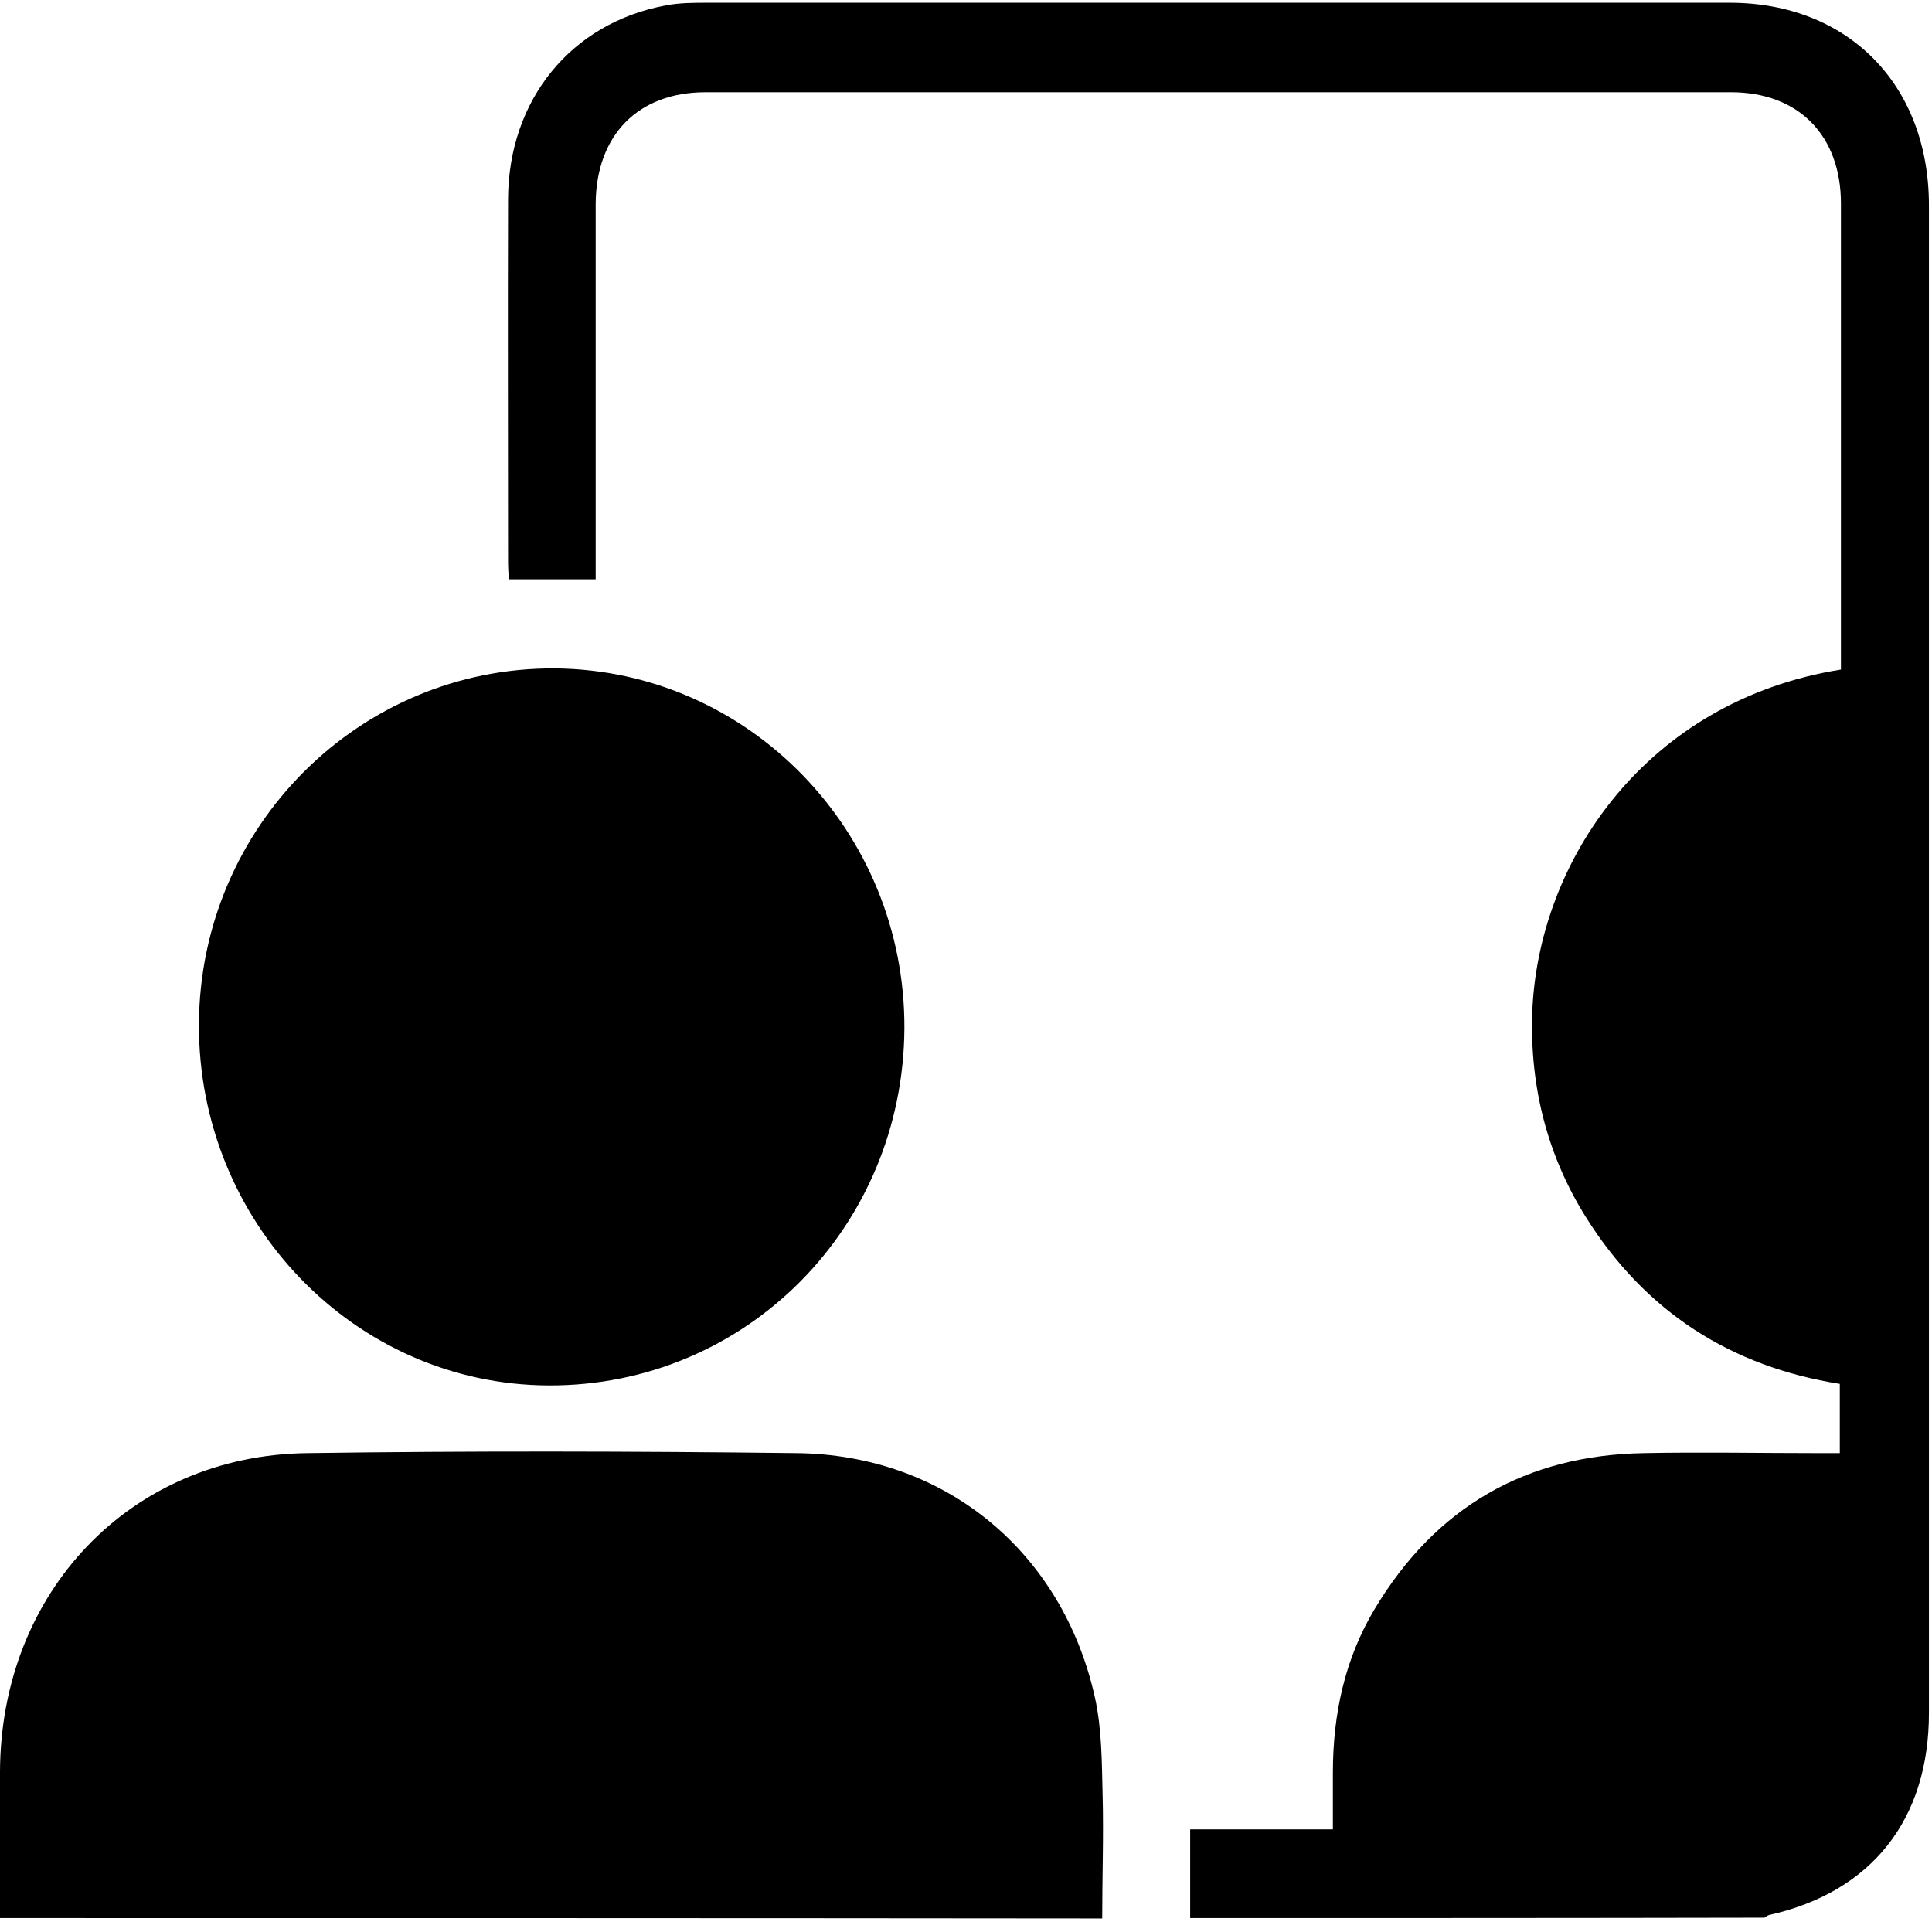<?xml version="1.0" encoding="UTF-8"?>
<svg width="60px" height="60px" viewBox="0 0 60 60" version="1.1" xmlns="http://www.w3.org/2000/svg" xmlns:xlink="http://www.w3.org/1999/xlink">
    <!-- Generator: Sketch 53.2 (72643) - https://sketchapp.com -->
    <title>familiar</title>
    <desc>Created with Sketch.</desc>
    <g id="Page-1" stroke="none" stroke-width="1" fill="none" fill-rule="evenodd">
        <g id="familiar" fill="#000000" fill-rule="nonzero">
            <path d="M36.962,59.567 C36.962,58.661 36.962,57.767 36.962,56.812 C38.459,56.812 39.873,56.812 41.394,56.812 C41.394,56.196 41.394,55.616 41.394,55.048 C41.394,53.248 41.762,51.52 42.689,49.973 C44.59,46.796 47.394,45.189 51.053,45.128 C52.859,45.092 54.653,45.128 56.459,45.128 C56.673,45.128 56.887,45.128 57.137,45.128 C57.137,44.403 57.137,43.727 57.137,42.978 C53.774,42.446 51.101,40.754 49.248,37.794 C48.048,35.873 47.513,33.747 47.584,31.475 C47.75,26.739 51.125,21.761 57.172,20.794 C57.172,20.589 57.172,20.371 57.172,20.154 C57.172,15.538 57.172,10.935 57.172,6.319 C57.172,4.205 55.853,2.864 53.762,2.864 C43.141,2.864 32.531,2.864 21.909,2.864 C19.818,2.864 18.511,4.193 18.499,6.331 C18.499,9.98 18.499,13.617 18.499,17.266 C18.499,17.508 18.499,17.737 18.499,17.991 C17.572,17.991 16.729,17.991 15.802,17.991 C15.79,17.81 15.778,17.616 15.778,17.423 C15.778,13.677 15.766,9.932 15.778,6.186 C15.79,3.093 17.739,0.713 20.673,0.169 C21.101,0.085 21.541,0.085 21.98,0.085 C32.554,0.085 43.129,0.085 53.715,0.085 C57.398,0.085 59.905,2.634 59.905,6.38 C59.905,21.99 59.905,37.589 59.905,53.2 C59.905,56.51 58.123,58.758 54.95,59.47 C54.891,59.482 54.844,59.531 54.796,59.555 C48.844,59.567 42.903,59.567 36.962,59.567 Z" id="Path"></path>
            <path d="M0,59.567 C0,58.057 0,56.546 0,55.036 C0.012,49.454 4.04,45.201 9.529,45.128 C14.602,45.056 19.663,45.068 24.737,45.128 C29.347,45.177 32.994,48.185 34.004,52.716 C34.218,53.683 34.218,54.71 34.242,55.713 C34.277,56.993 34.23,58.286 34.23,59.579 C22.824,59.567 11.406,59.567 0,59.567 Z" id="Path"></path>
            <path d="M28.087,31.934 C28.051,38.133 23.145,43.05 17.038,43.026 C11.014,43.002 6.143,37.951 6.178,31.789 C6.214,25.663 11.168,20.722 17.228,20.758 C23.251,20.806 28.111,25.82 28.087,31.934 Z" id="Path"></path>
        </g>
    </g>
</svg>